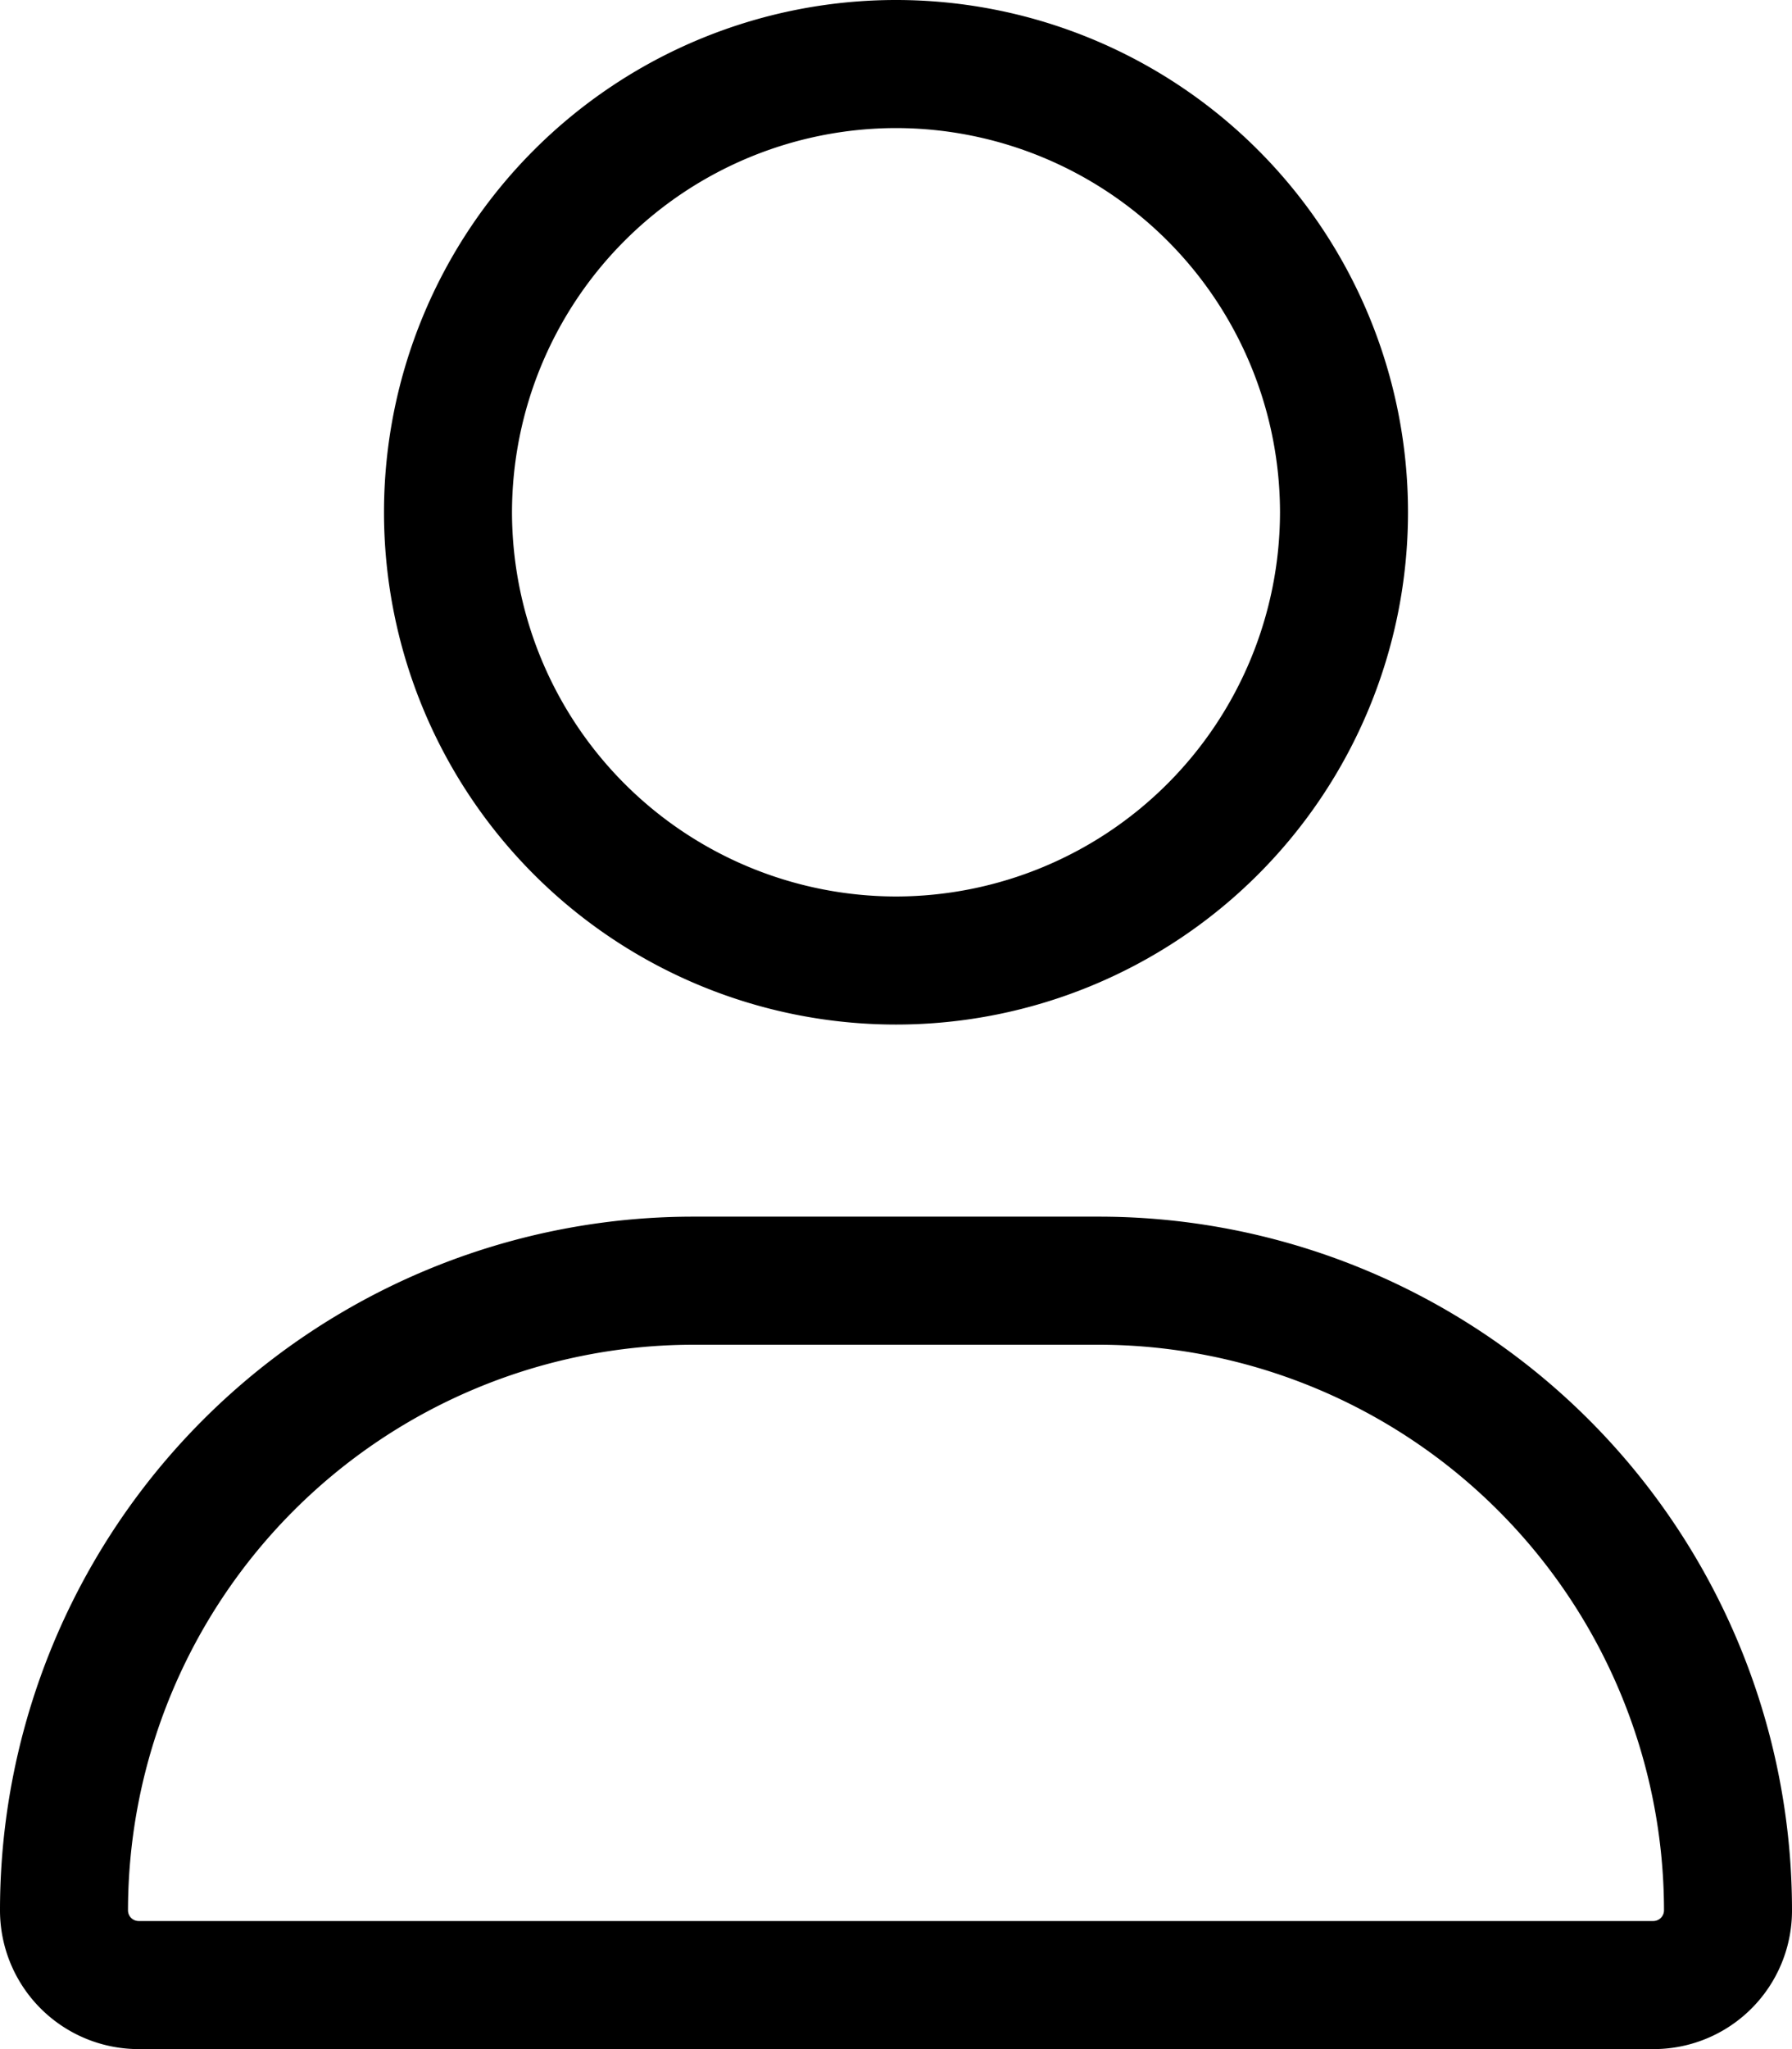 <svg xmlns="http://www.w3.org/2000/svg" width="31.5" height="35.998" viewBox="0 0 31.5 35.998">
  <path id="Trazado_17217" data-name="Trazado 17217" d="M0-13.5a9,9,0,0,0,9-9,9,9,0,0,0-9-9,9,9,0,0,0-9,9A9,9,0,0,0,0-13.5ZM0-29.25A6.757,6.757,0,0,1,6.75-22.5,6.758,6.758,0,0,1,0-15.75,6.759,6.759,0,0,1-6.75-22.5,6.759,6.759,0,0,1,0-29.25ZM3.565-10.125h-7.13A12.187,12.187,0,0,0-15.75,2.06,2.438,2.438,0,0,0-13.313,4.5H13.314A2.433,2.433,0,0,0,15.75,2.06,12.186,12.186,0,0,0,3.565-10.125ZM13.31,2.25H-13.313a.188.188,0,0,1-.187-.19A9.948,9.948,0,0,1-3.565-7.875H3.558A9.949,9.949,0,0,1,13.5,2.06.189.189,0,0,1,13.31,2.25Z" transform="translate(15.75 31.5)"/>
</svg>
